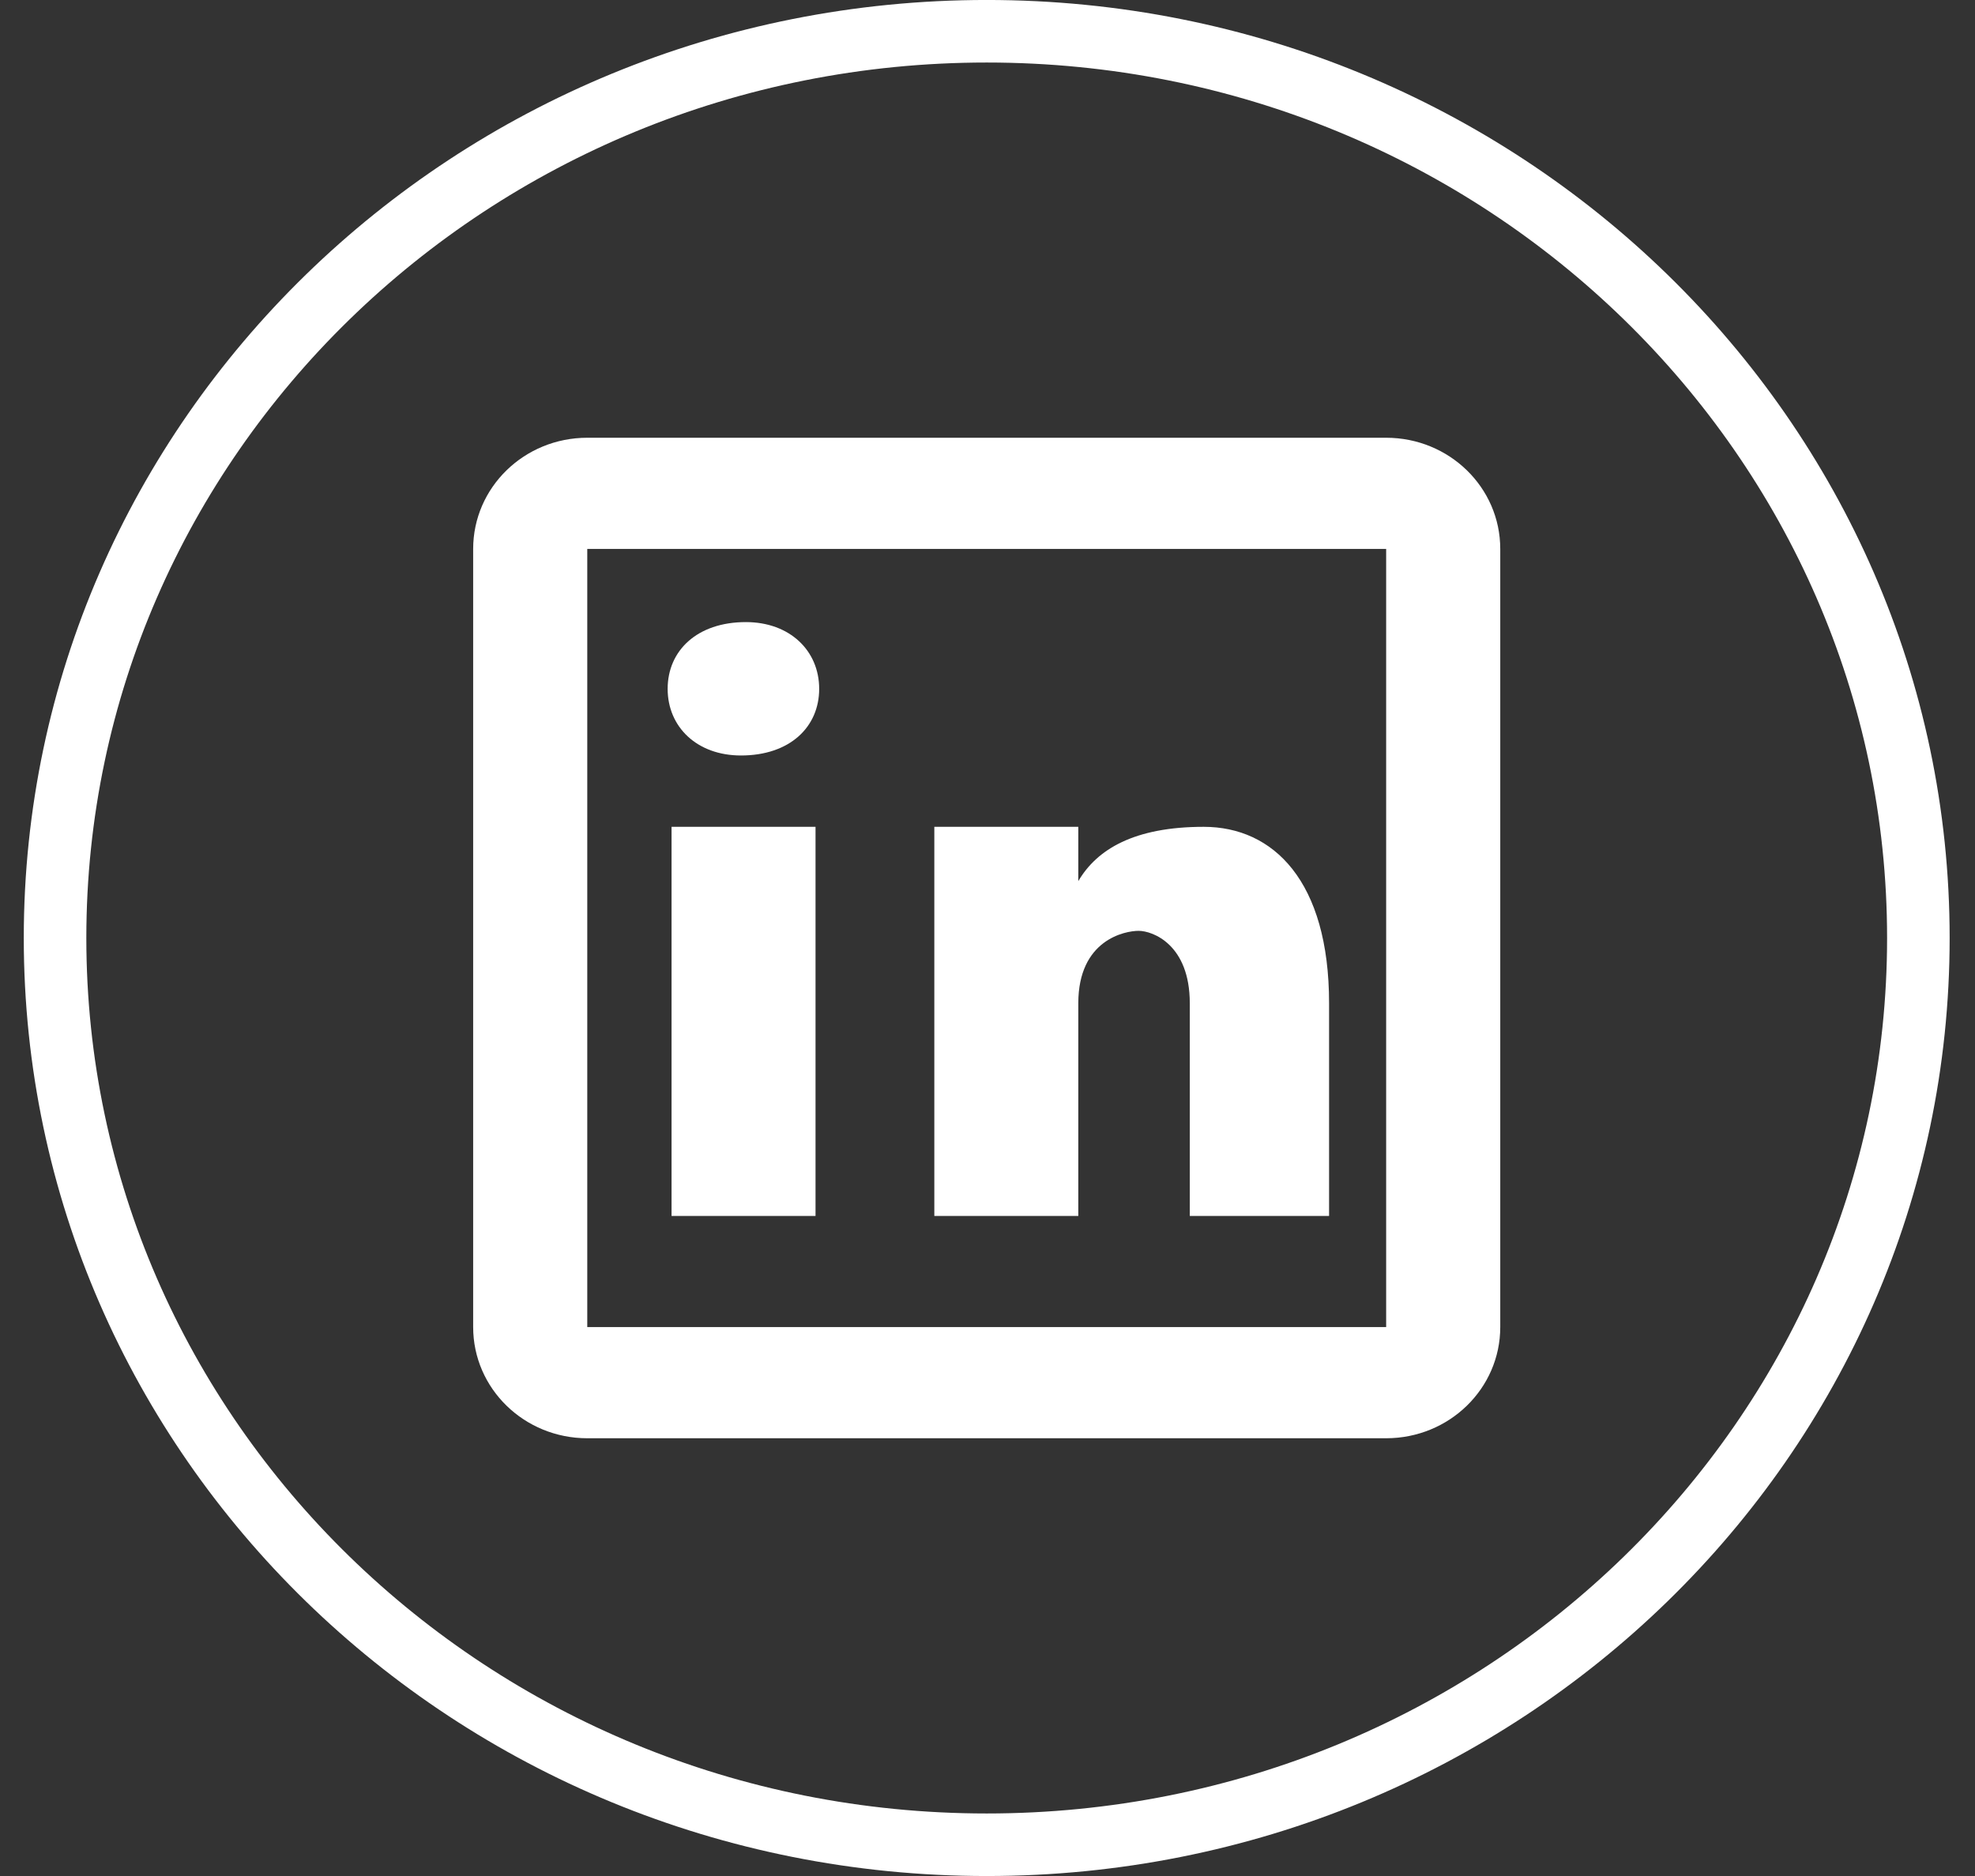 <svg width="40" height="38" viewBox="0 0 40 38" fill="none" xmlns="http://www.w3.org/2000/svg">
<rect x="0" y="0" width="40" height="38" fill="#333333" stroke="none"/>
<path d="M38.853 19C38.853 29.128 30.42 37.367 19.984 37.367C9.547 37.367 1.115 29.128 1.115 19C1.115 8.872 9.547 0.633 19.984 0.633C30.42 0.633 38.853 8.872 38.853 19Z" stroke="white" stroke-width="1.267"/>
<path d="M11.894 8.867C10.617 8.867 9.583 9.874 9.583 11.119V26.881C9.583 28.126 10.617 29.133 11.894 29.133H28.074C29.351 29.133 30.385 28.126 30.385 26.881V11.119C30.385 9.874 29.351 8.867 28.074 8.867H11.894ZM11.894 11.119H28.074V26.881H11.894V11.119ZM15.106 12.601C14.116 12.601 13.522 13.181 13.522 13.953C13.522 14.726 14.116 15.303 15.007 15.303C15.997 15.303 16.591 14.726 16.591 13.953C16.591 13.181 15.997 12.601 15.106 12.601ZM13.601 16.748V24.63H16.517V16.748H13.601ZM18.923 16.748V24.63H21.839V20.322C21.839 19.039 22.779 18.855 23.061 18.855C23.343 18.855 24.097 19.13 24.097 20.322V24.63H26.918V20.322C26.918 17.848 25.79 16.748 24.379 16.748C22.968 16.748 22.215 17.206 21.839 17.848V16.748H18.923Z" fill="white"/>
</svg>
